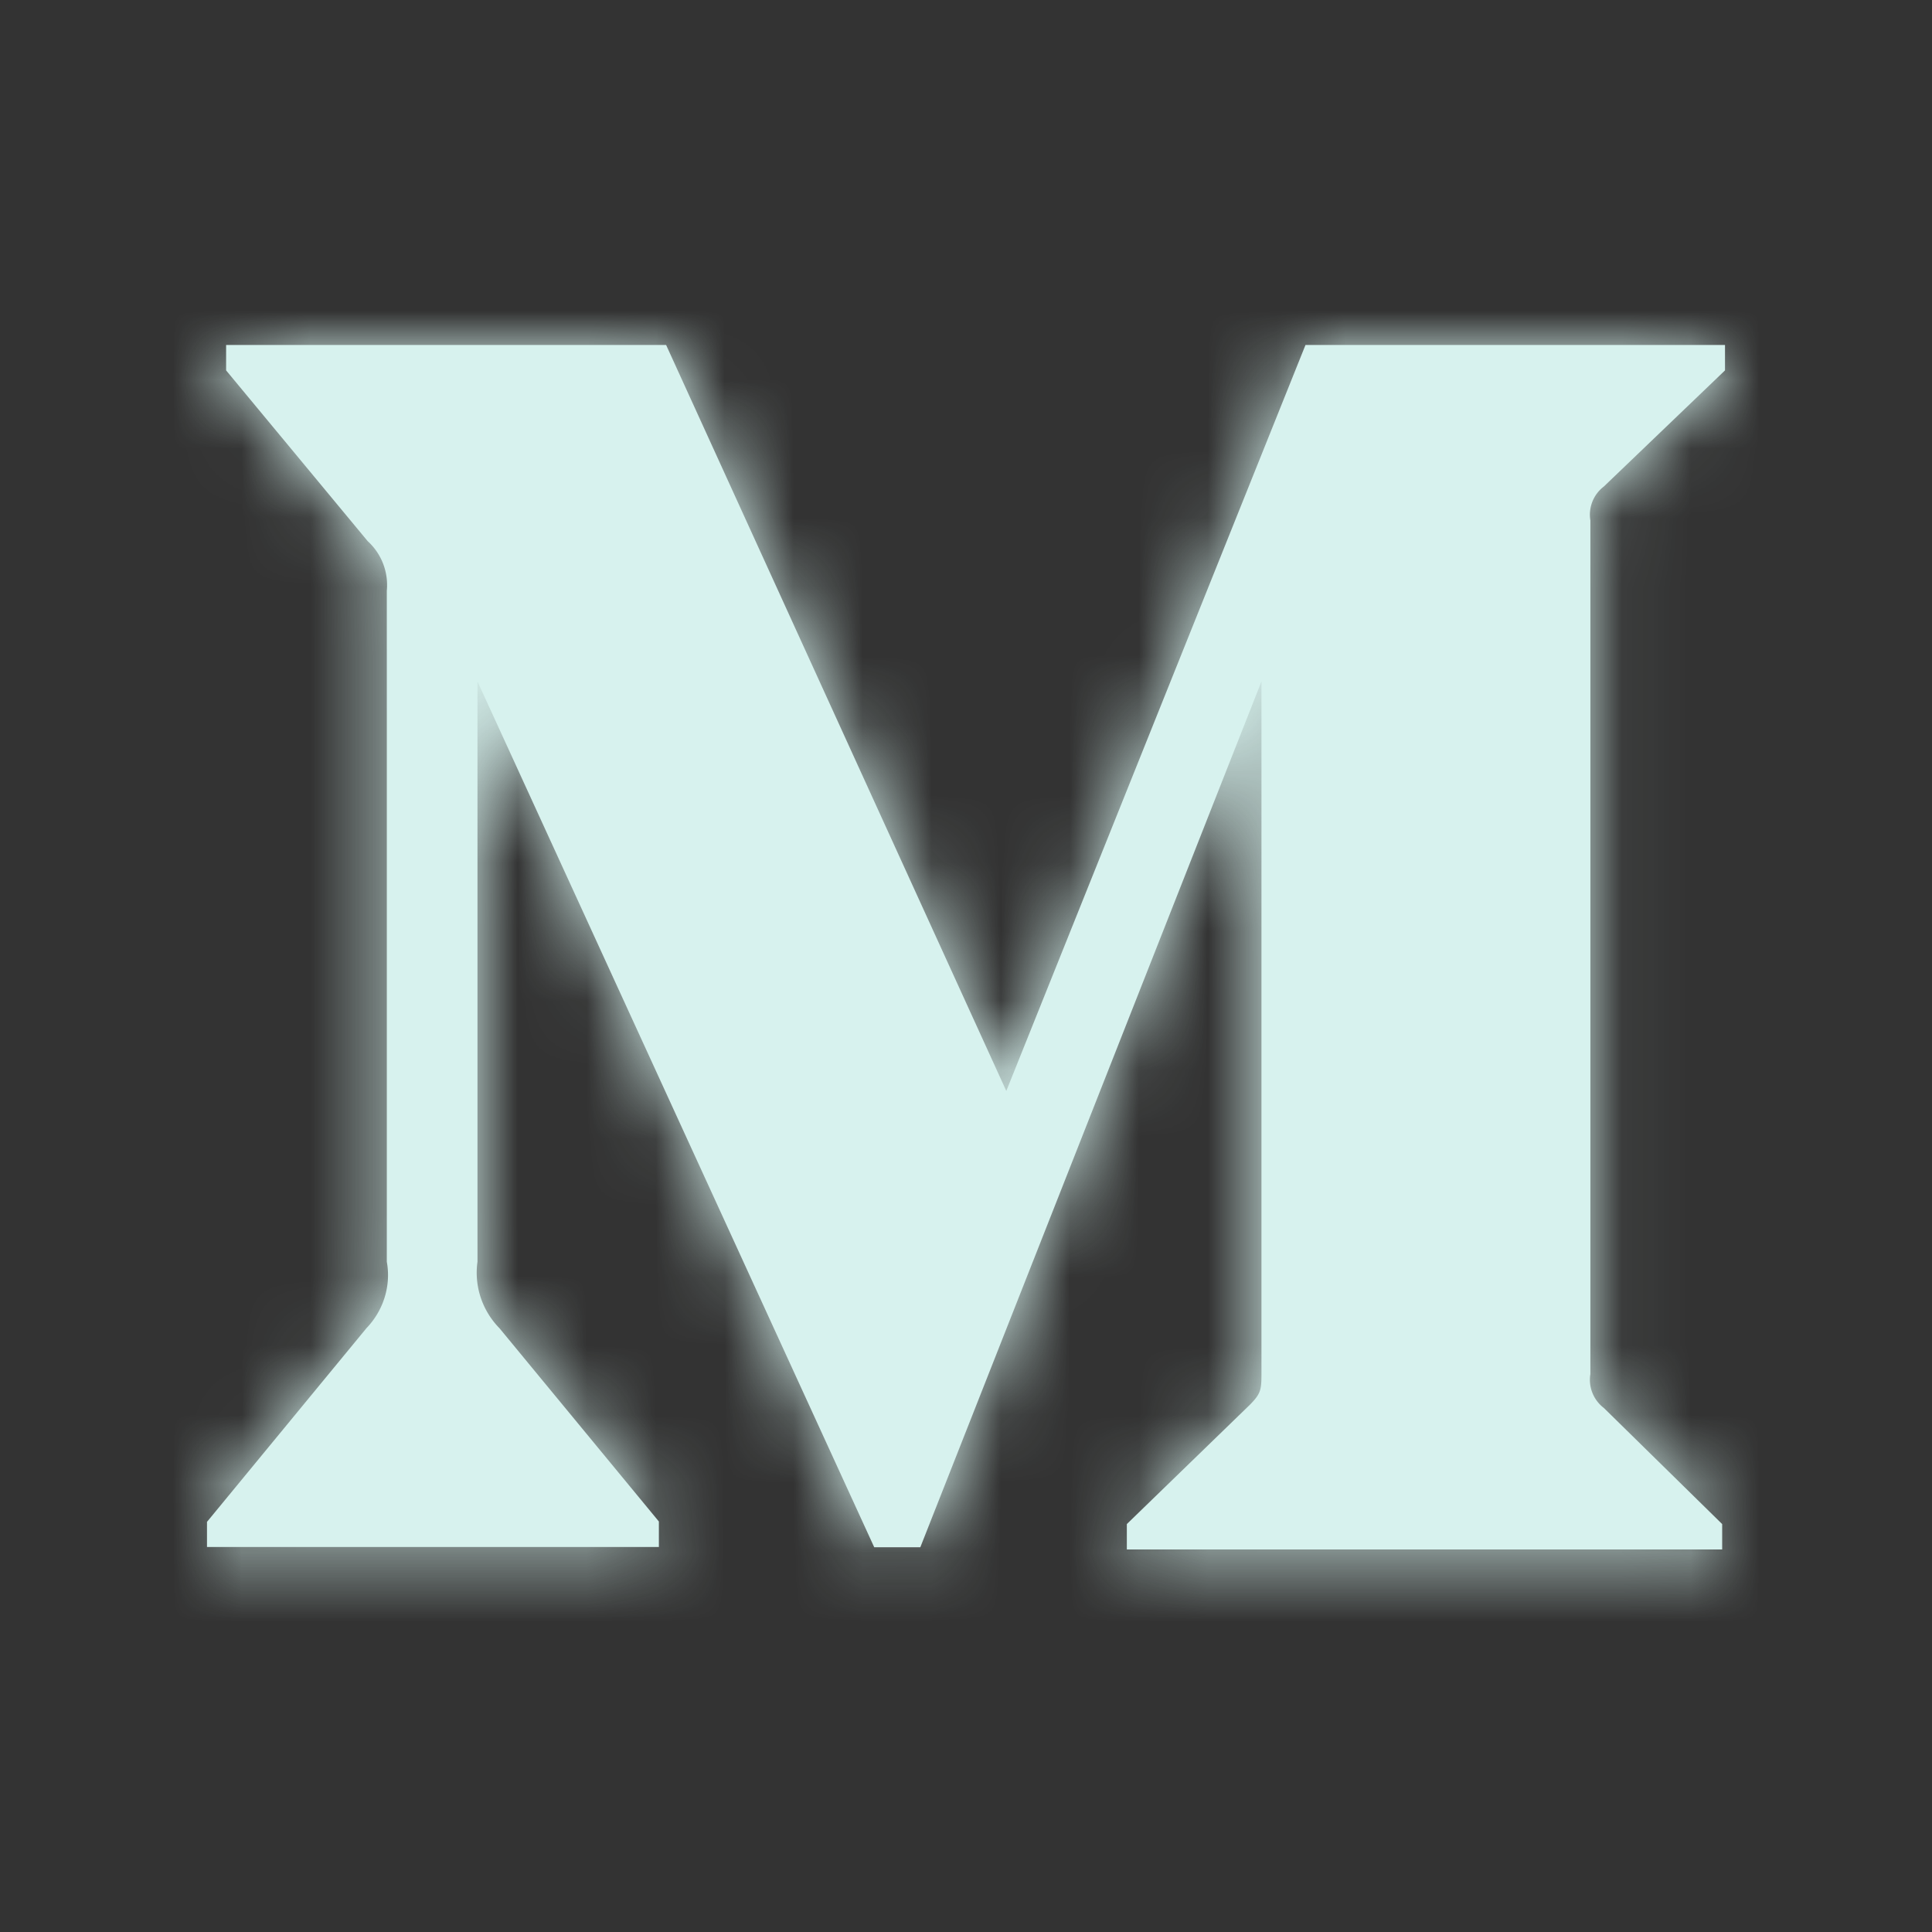<svg xmlns="http://www.w3.org/2000/svg" xmlns:xlink="http://www.w3.org/1999/xlink" width="28" height="28" viewBox="0 0 28 28">
    <rect x="0" y="0" width="28" height="28" fill="#333333" stroke="none"/>
    <defs>
        <path id="a" d="M5.606 8.561a.859.859 0 0 0-.277-.718L3.277 5.368V5h6.377l4.93 10.811L18.92 5H25v.368l-1.756 1.683a.512.512 0 0 0-.195.491v12.372a.512.512 0 0 0 .195.491l1.715 1.683v.368h-8.628v-.368l1.778-1.724c.173-.173.173-.227.173-.491V9.876l-4.944 12.548h-.668L6.92 9.876v8.41c-.05.354.069.709.319.964l2.31 2.801v.369H3v-.364l2.31-2.806c.246-.255.36-.614.296-.964V8.56z"/>
    </defs>
    <g fill="none" fill-rule="evenodd">
        <mask id="b" fill="#fff">
            <use xlink:href="#a"/>
        </mask>
        <use fill="#D7F2EE" xlink:href="#a"/>
        <g fill="#D7F2EE" mask="url(#b)">
            <path d="M0 0h28v28H0z"/>
        </g>
    </g>
</svg>
